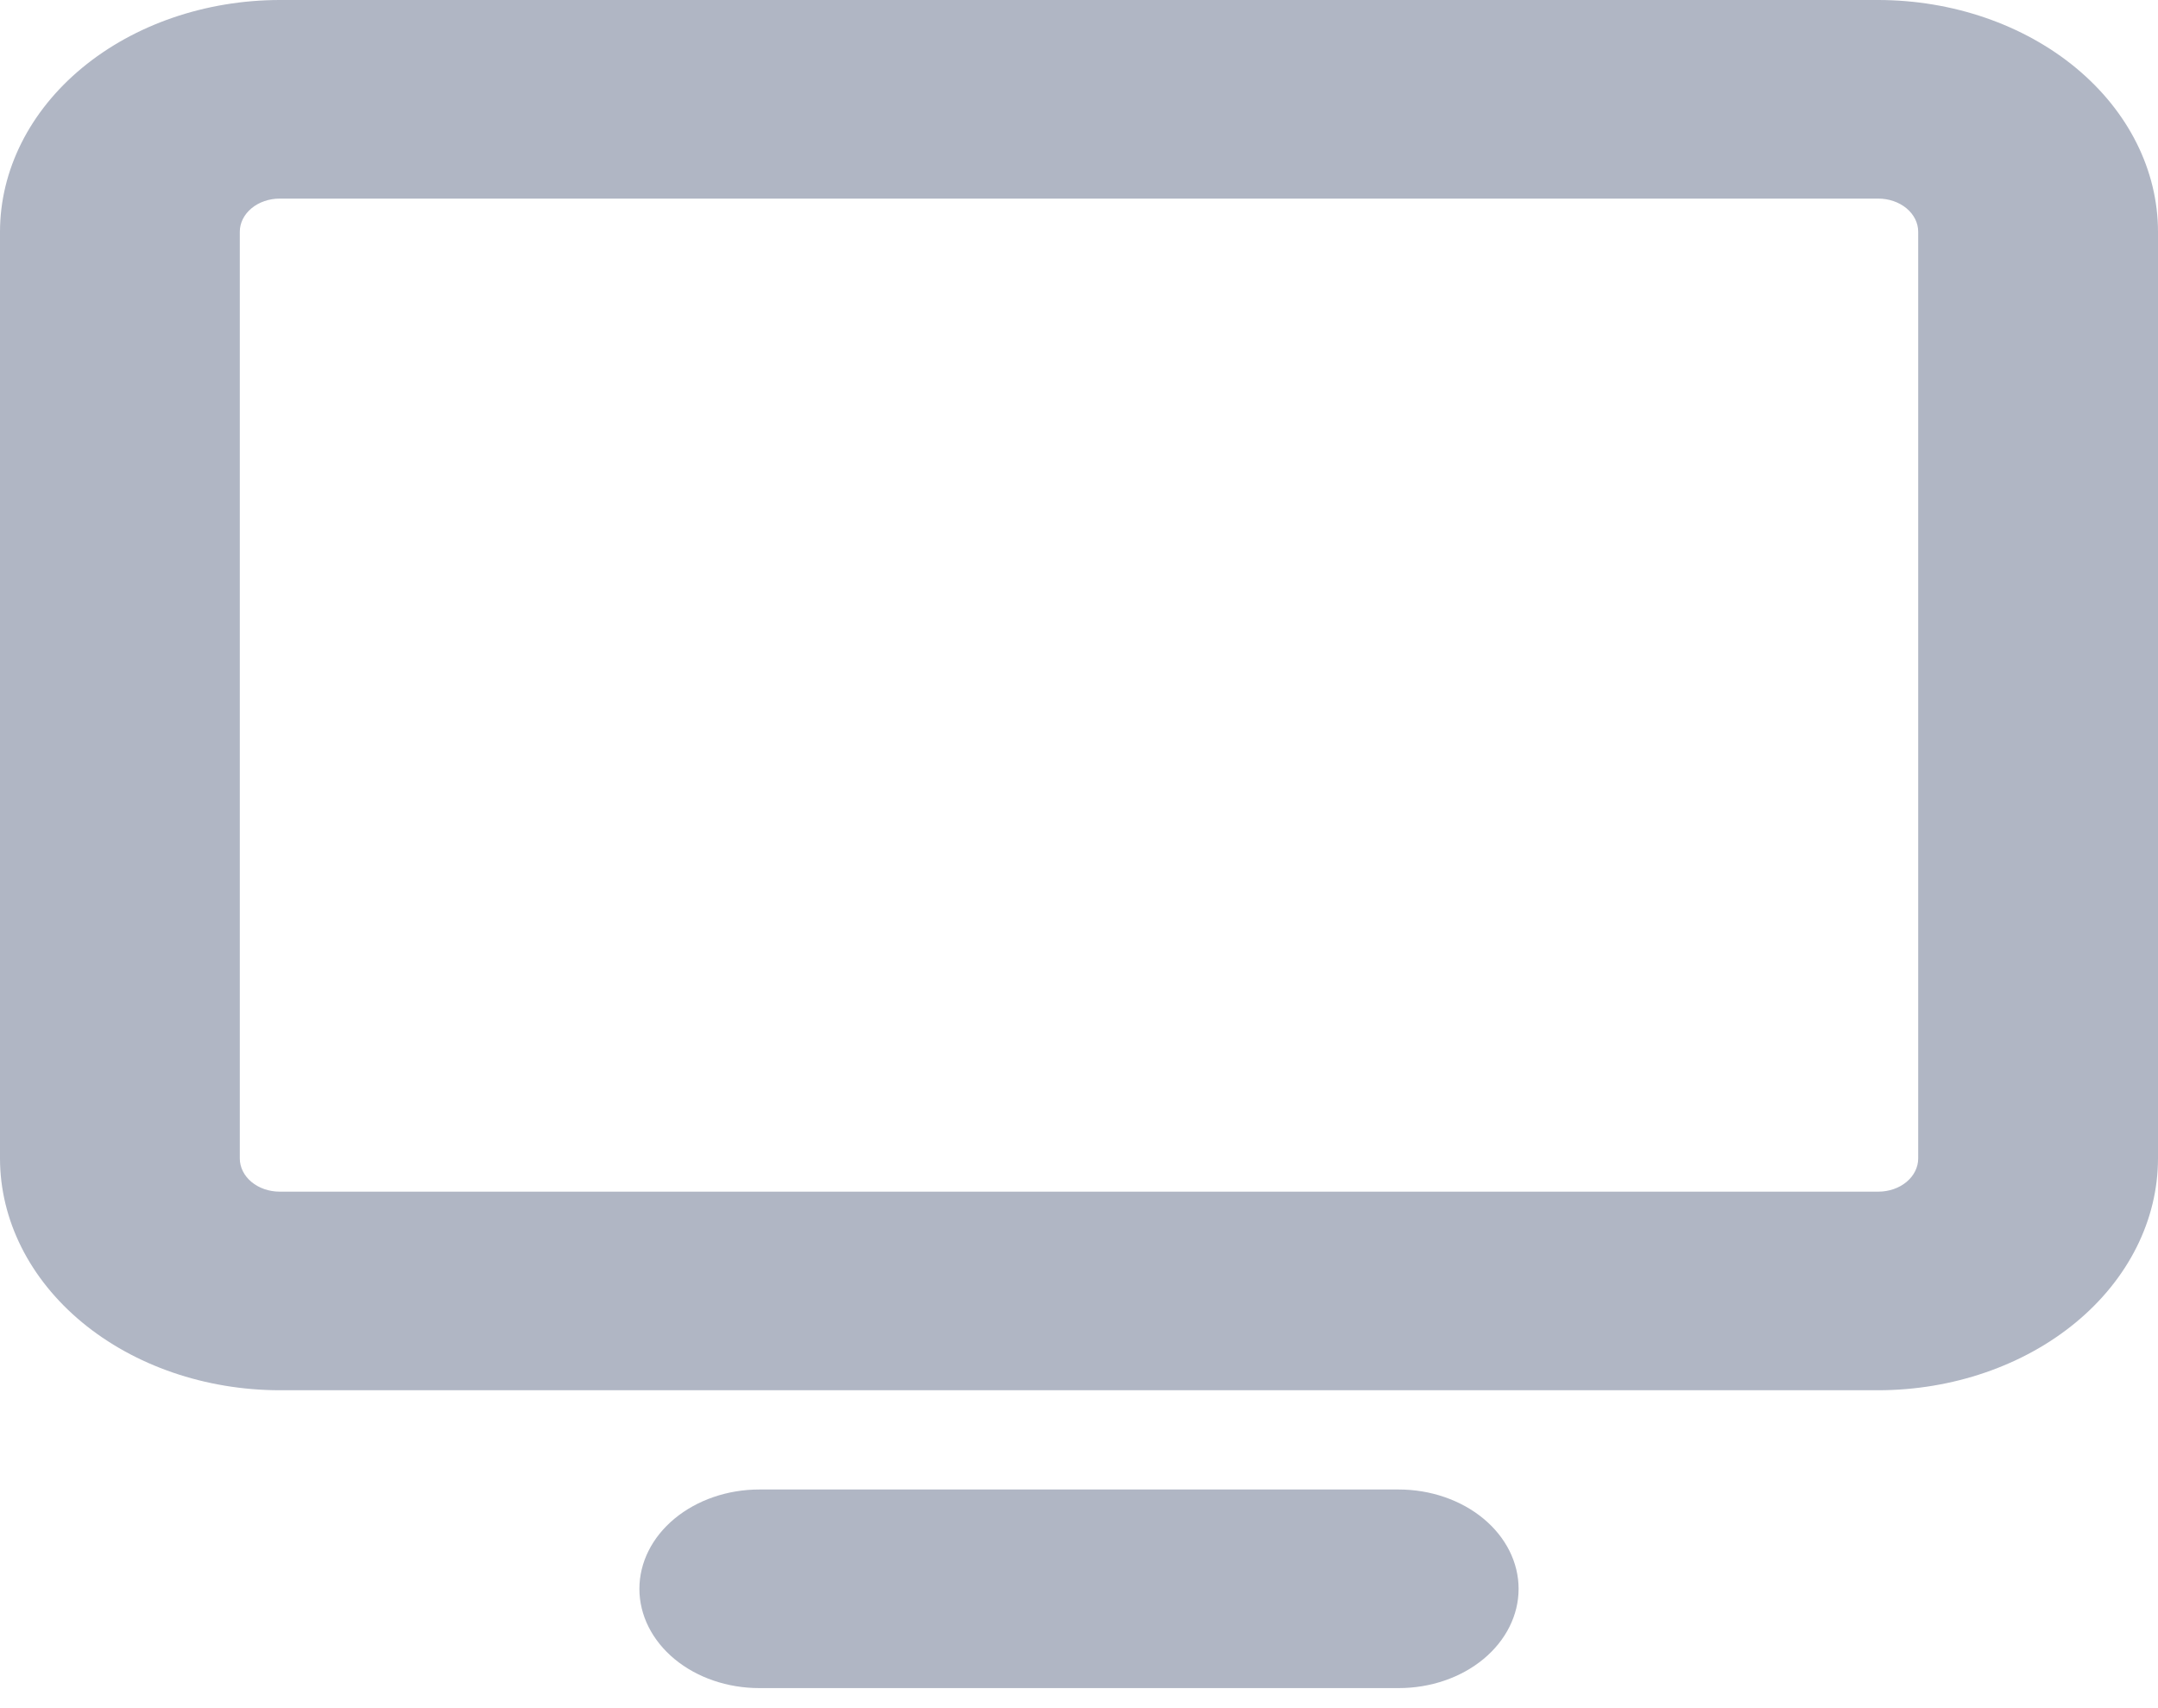 <svg width="24" height="19" viewBox="0 0 24 19" fill="none" xmlns="http://www.w3.org/2000/svg">
<path d="M20.889 0H3.111C2.286 0.001 1.495 0.273 0.912 0.756C0.329 1.239 0.001 1.894 0 2.577V12.886C0.001 13.57 0.329 14.225 0.912 14.708C1.495 15.191 2.286 15.463 3.111 15.464H20.889C21.714 15.463 22.505 15.191 23.088 14.708C23.671 14.225 23.999 13.57 24 12.886V2.577C23.999 1.894 23.671 1.239 23.088 0.756C22.505 0.273 21.714 0.001 20.889 0ZM21.333 12.886C21.333 12.984 21.286 13.078 21.203 13.147C21.12 13.216 21.007 13.255 20.889 13.255H3.111C2.993 13.255 2.88 13.216 2.797 13.147C2.714 13.078 2.667 12.984 2.667 12.886V2.577C2.667 2.48 2.714 2.386 2.797 2.317C2.88 2.248 2.993 2.209 3.111 2.209H20.889C21.007 2.209 21.12 2.248 21.203 2.317C21.286 2.386 21.333 2.48 21.333 2.577V12.886ZM16.889 17.673C16.889 17.966 16.748 18.247 16.498 18.454C16.248 18.661 15.909 18.777 15.556 18.777H8.444C8.091 18.777 7.752 18.661 7.502 18.454C7.252 18.247 7.111 17.966 7.111 17.673C7.111 17.38 7.252 17.099 7.502 16.892C7.752 16.685 8.091 16.568 8.444 16.568H15.556C15.909 16.568 16.248 16.685 16.498 16.892C16.748 17.099 16.889 17.38 16.889 17.673Z" fill="#B0B6C4"/>
</svg>
